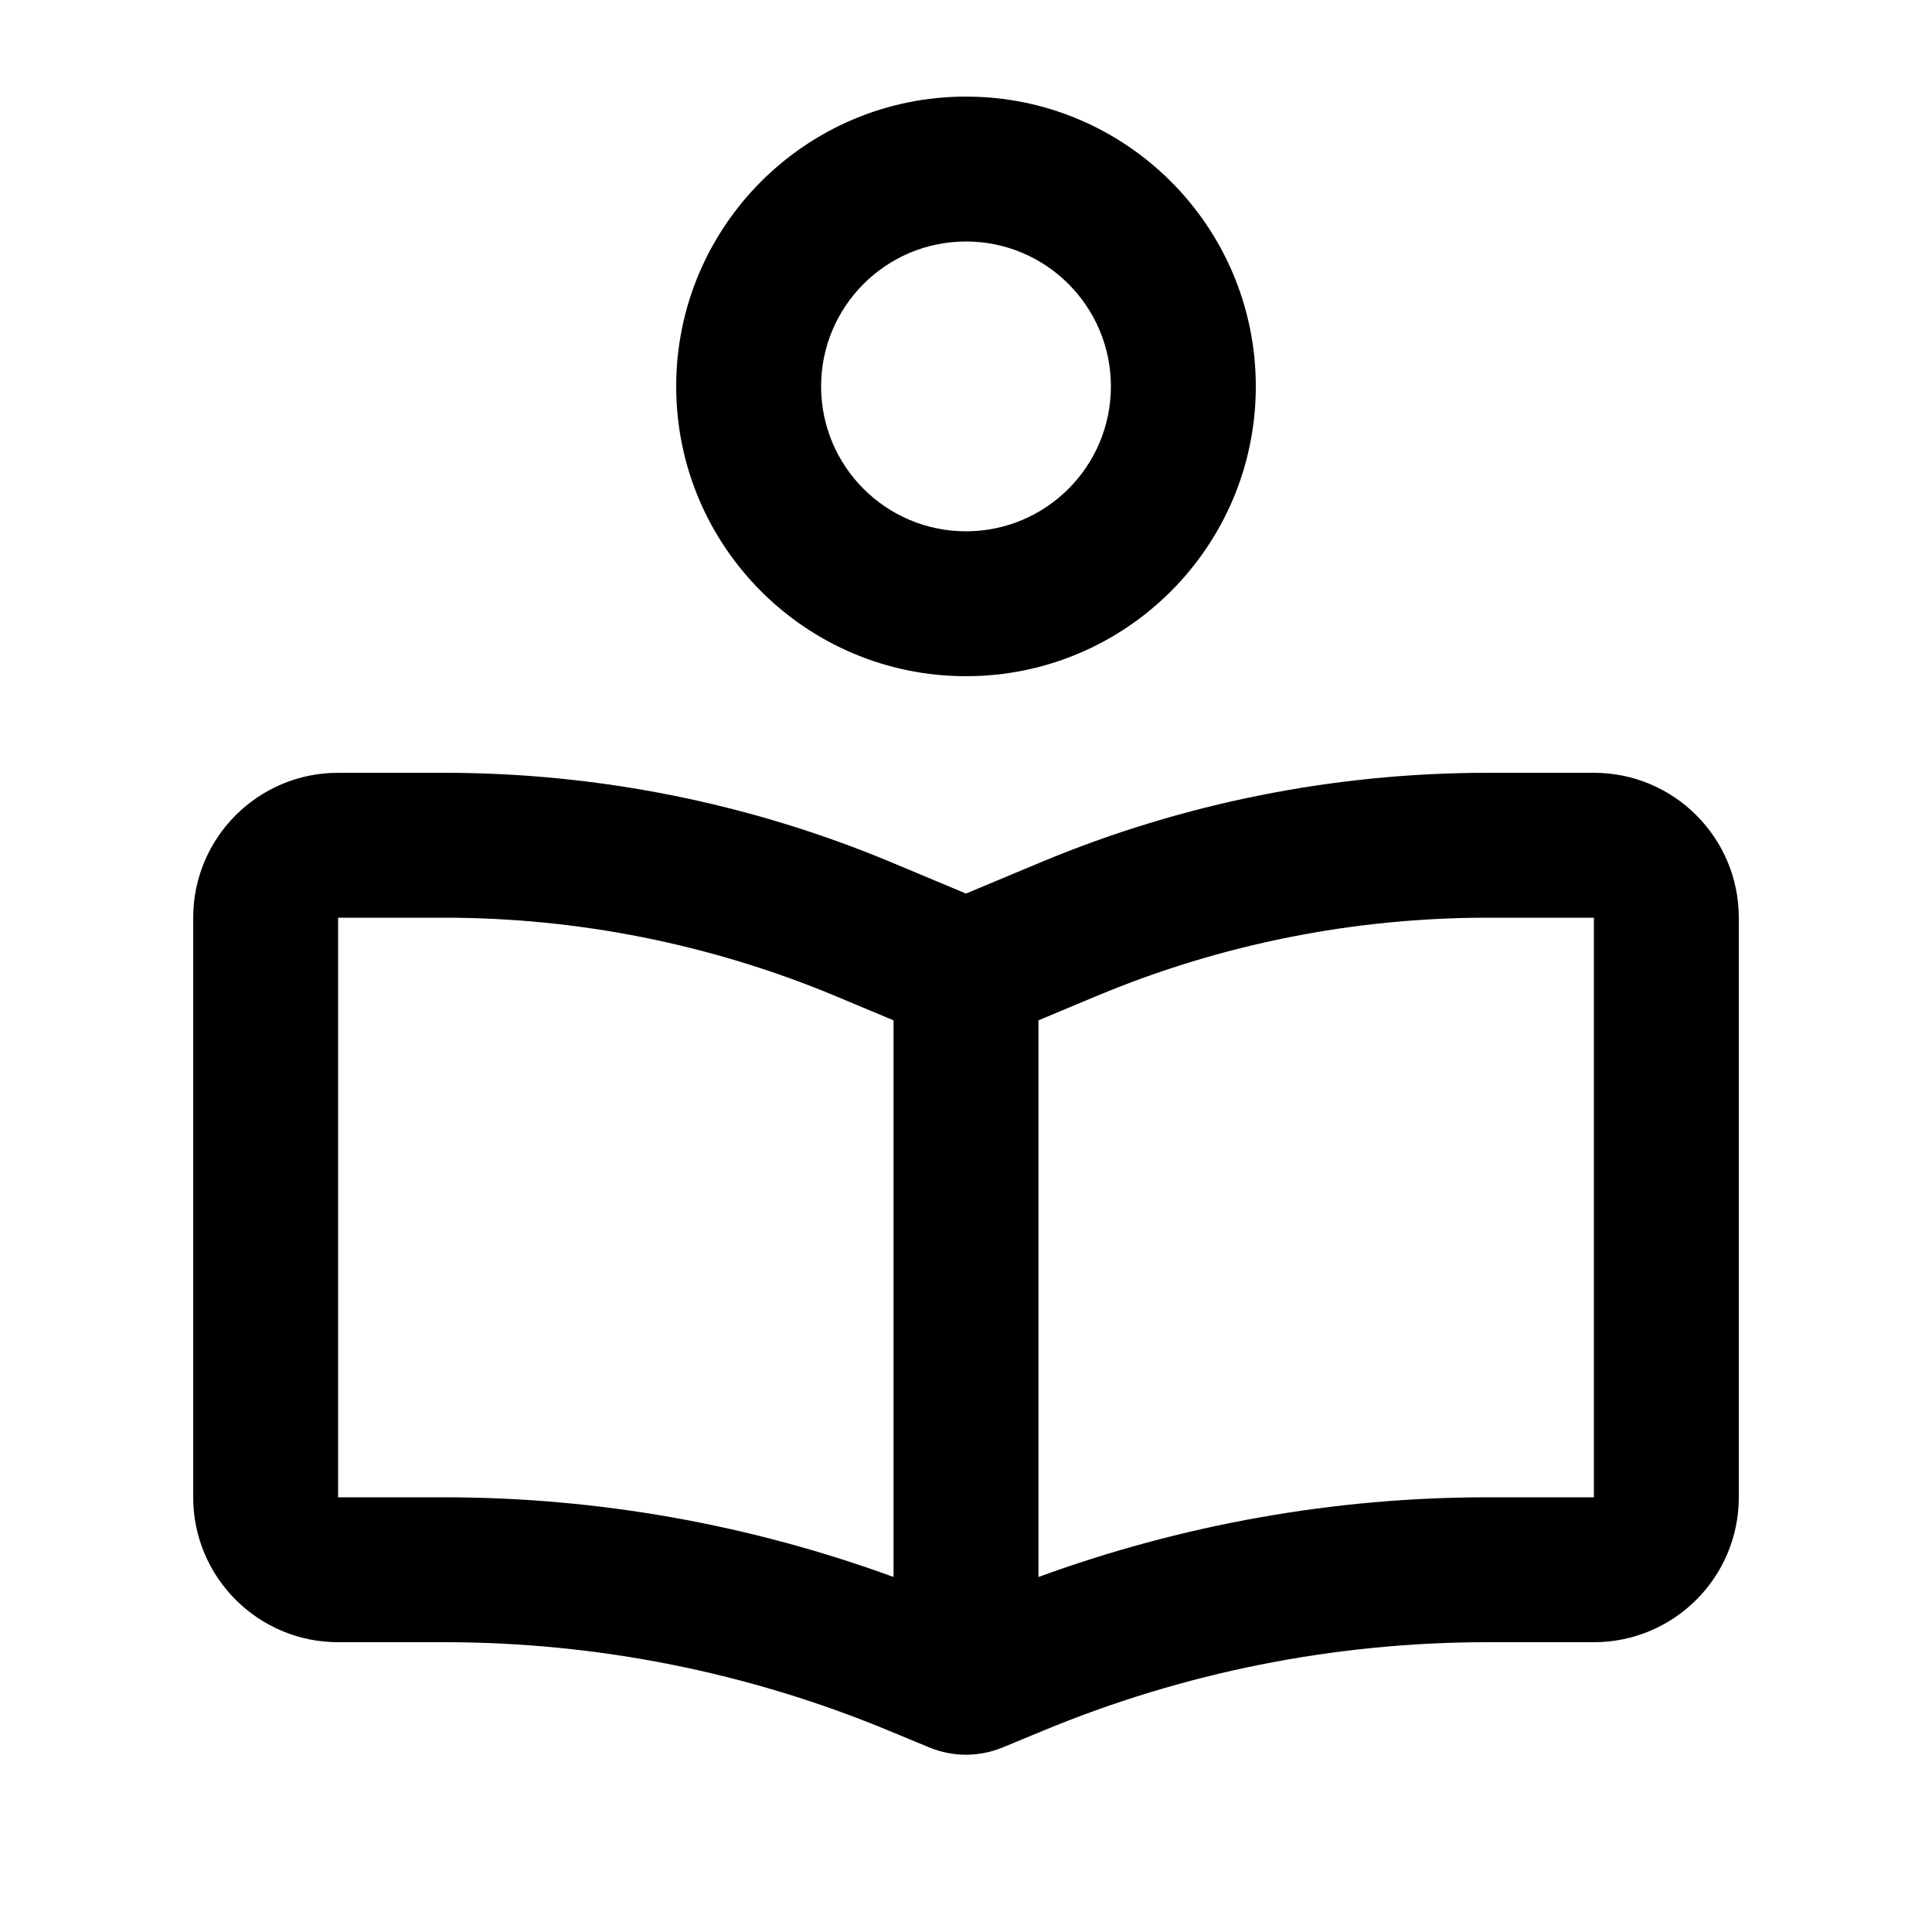 <svg xmlns="http://www.w3.org/2000/svg" viewBox="0 0 640 640"><!--! Font Awesome Pro 7.1.0 by @fontawesome - https://fontawesome.com License - https://fontawesome.com/license (Commercial License) Copyright 2025 Fonticons, Inc. --><path fill="currentColor" d="M272 128C272 101.5 293.5 80 320 80C346.5 80 368 101.5 368 128C368 154.5 346.5 176 320 176C293.5 176 272 154.5 272 128zM416 128C416 75 373 32 320 32C267 32 224 75 224 128C224 181 267 224 320 224C373 224 416 181 416 128zM276.4 329.8L296 338L296 522.4C248.4 505 198 496 147.2 496L112 496L112 304L147.2 304C191.6 304 235.5 312.8 276.4 329.8zM492.8 496C442 496 391.6 505 344 522.4L344 338L363.6 329.8C404.6 312.7 448.5 304 492.8 304L528 304L528 496L492.8 496zM320 296L294.9 285.5C248.1 266 197.9 256 147.2 256L112 256C85.5 256 64 277.5 64 304L64 496C64 522.5 85.5 544 112 544L147.2 544C197.9 544 248.1 554 294.9 573.5L307.7 578.8C315.6 582.1 324.4 582.1 332.3 578.8L345.1 573.5C391.9 554 442.1 544 492.8 544L528 544C554.5 544 576 522.5 576 496L576 304C576 277.5 554.5 256 528 256L492.8 256C442.1 256 391.9 266 345.1 285.5L320 296z"/></svg>